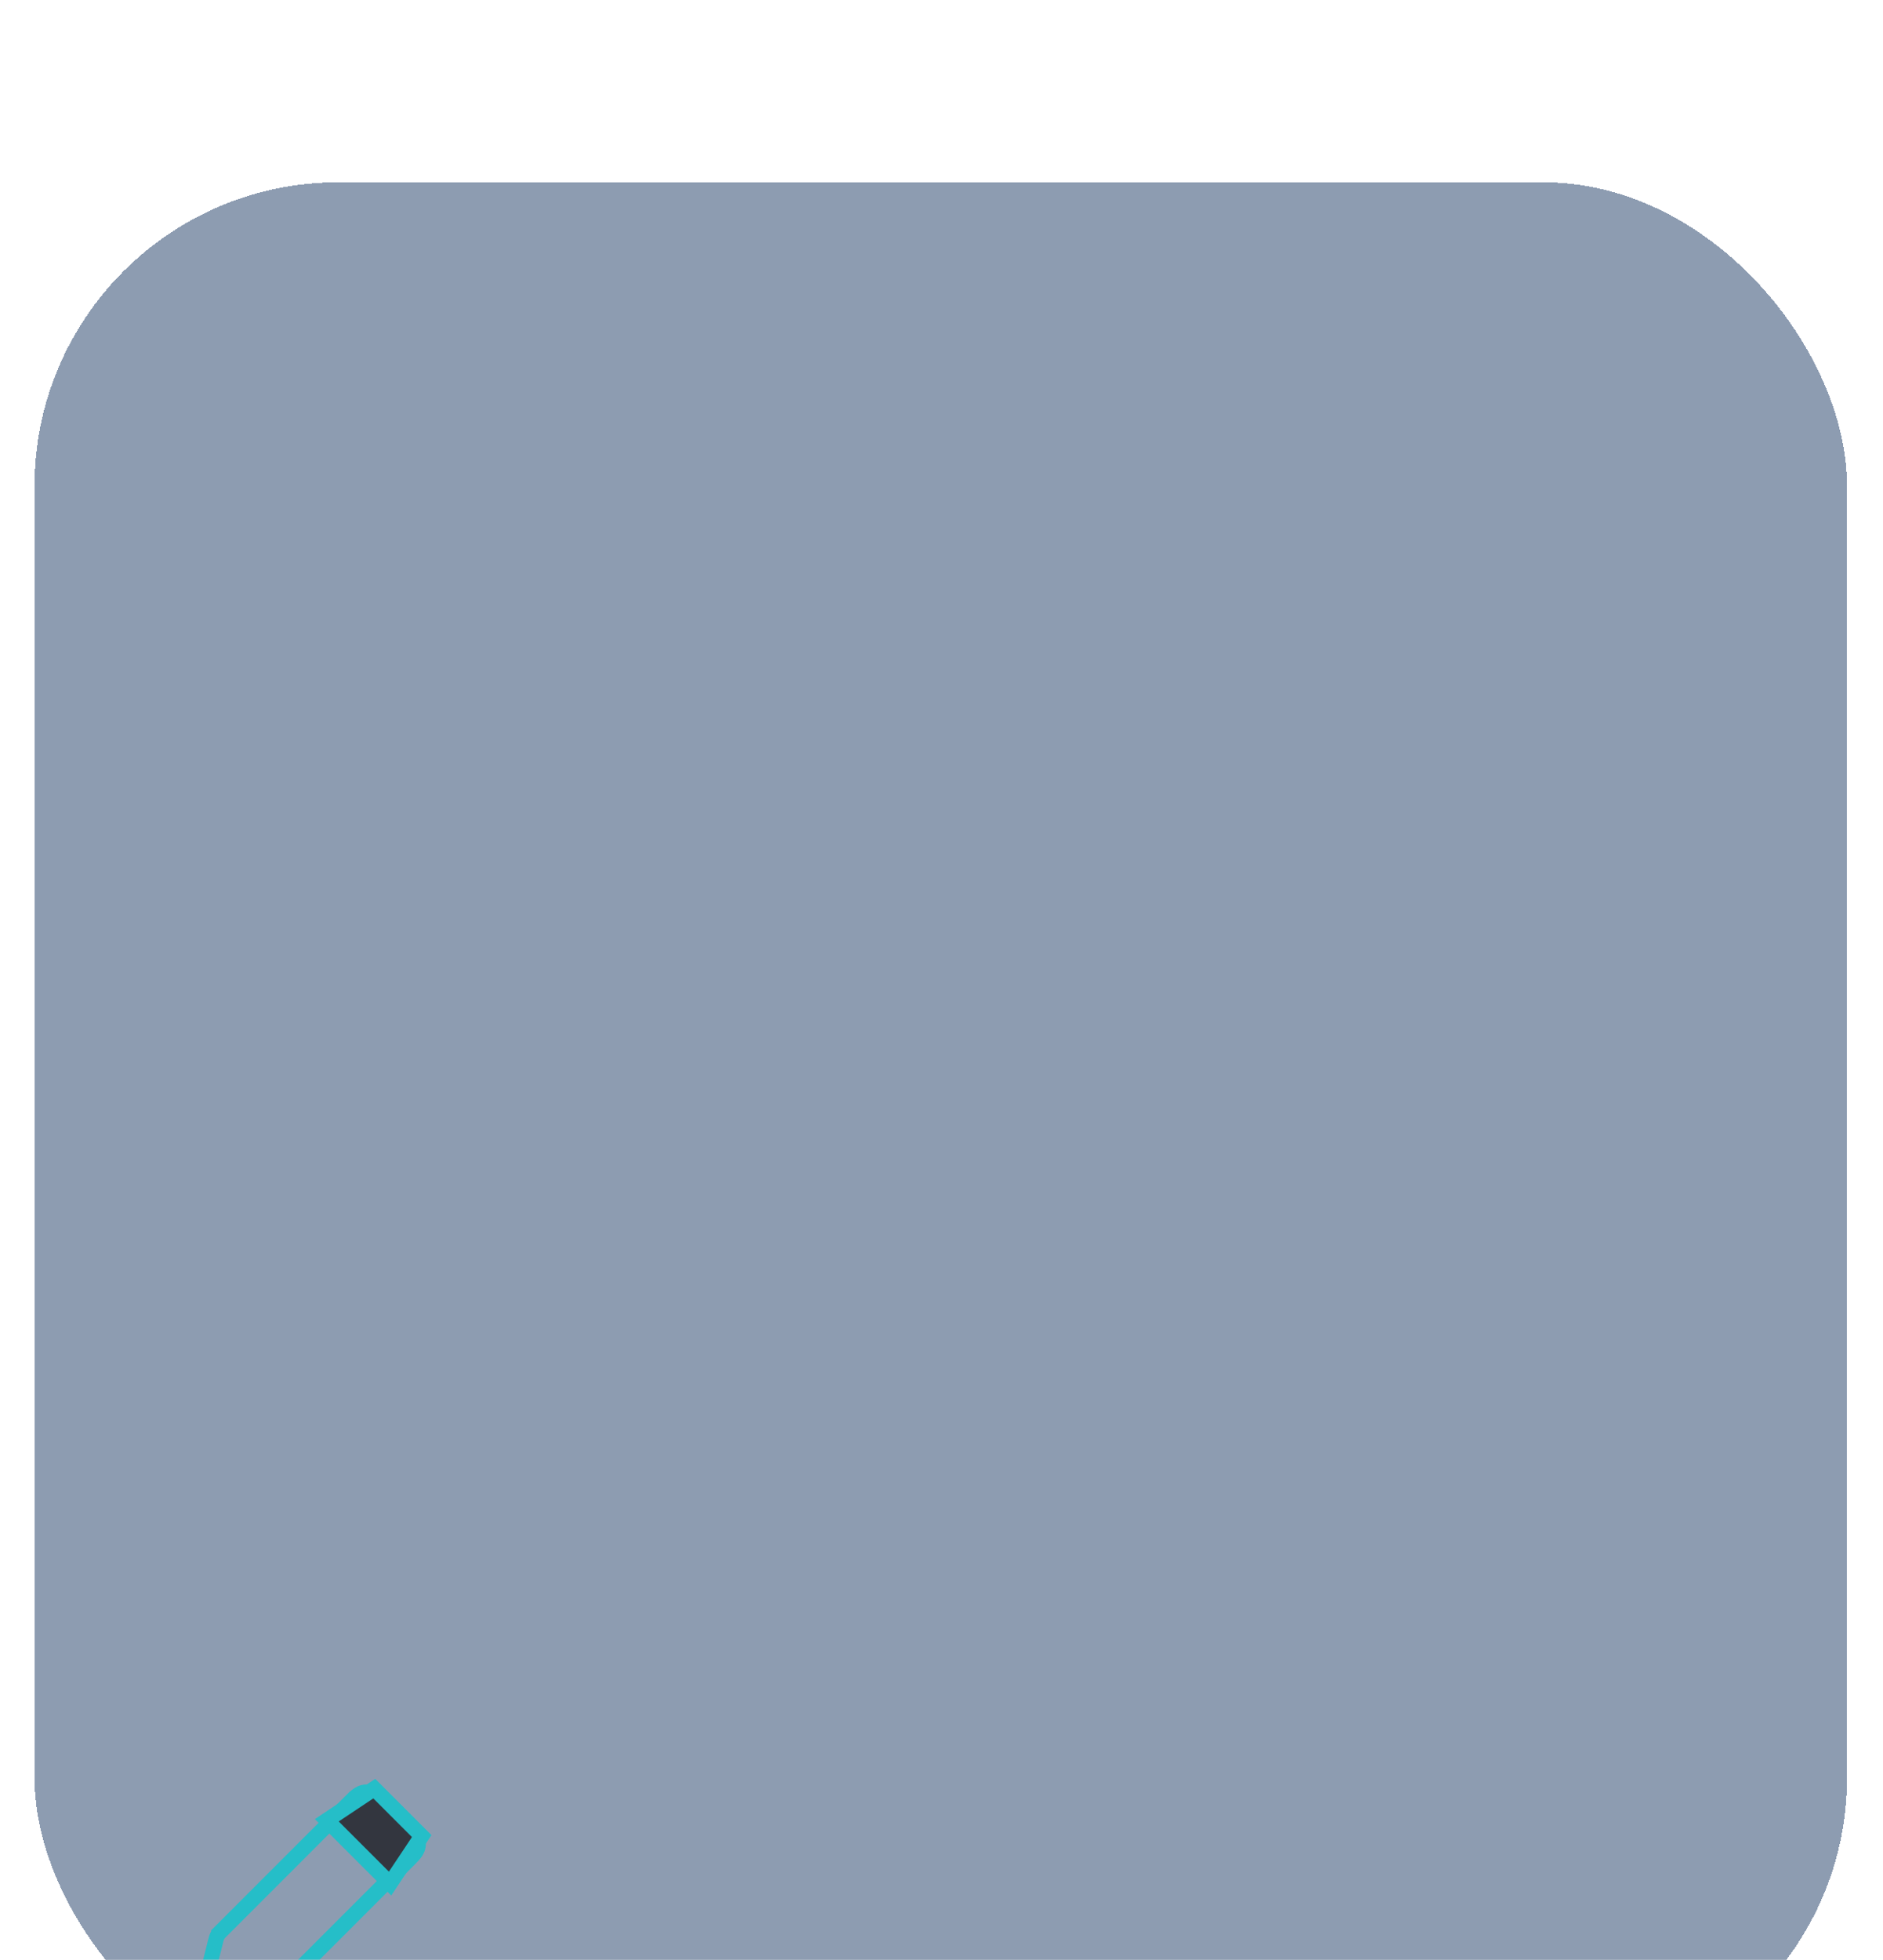 <svg width="248" height="258" viewBox="0 0 248 258" fill="none" xmlns="http://www.w3.org/2000/svg">
<g filter="url(#filter0_dddddd_415_1731)">
<rect x="4.545" width="238.715" height="250" rx="40" fill="#1D3B65" fill-opacity="0.5" shape-rendering="crispEdges"/>
<path d="M29.185 230.151L29.886 230.852L29.185 230.151C29.172 230.164 29.158 230.178 29.145 230.191C28.992 230.343 28.8 230.534 28.663 230.776C28.526 231.018 28.461 231.281 28.41 231.49C28.405 231.508 28.4 231.527 28.396 231.545L26.649 238.532C26.646 238.544 26.643 238.555 26.64 238.567C26.603 238.714 26.552 238.917 26.535 239.096C26.515 239.303 26.508 239.755 26.877 240.124L27.584 239.417L26.877 240.124C27.245 240.492 27.697 240.486 27.904 240.465C28.084 240.448 28.287 240.397 28.433 240.36C28.445 240.357 28.457 240.354 28.468 240.351L35.455 238.604C35.473 238.6 35.492 238.595 35.511 238.591C35.719 238.539 35.983 238.474 36.224 238.337L35.732 237.467L36.224 238.337C36.466 238.201 36.658 238.008 36.809 237.856C36.823 237.842 36.836 237.828 36.849 237.815L36.142 237.108L36.849 237.815L36.849 237.815L53.793 220.871L53.832 220.833C54.132 220.533 54.423 220.242 54.631 219.969C54.866 219.662 55.086 219.264 55.086 218.75C55.086 218.236 54.866 217.838 54.631 217.531C54.423 217.258 54.132 216.967 53.832 216.667L53.793 216.629L50.372 213.207L50.333 213.169C50.033 212.869 49.742 212.577 49.469 212.369C49.162 212.135 48.764 211.914 48.25 211.914C47.737 211.914 47.339 212.135 47.031 212.369C46.759 212.577 46.467 212.869 46.167 213.169L46.129 213.207L46.826 213.905L46.129 213.207L29.185 230.151L29.185 230.151Z" stroke="#25BEC8" stroke-width="2"/>
<path d="M43.042 215.625L49.292 211.458L55.542 217.708L51.375 223.958L43.042 215.625Z" fill="#33363F" stroke="#25BEC8" stroke-width="2"/>
</g>
<defs>
<filter id="filter0_dddddd_415_1731" x="0.545" y="0" width="246.715" height="258" filterUnits="userSpaceOnUse" color-interpolation-filters="sRGB">
<feFlood flood-opacity="0" result="BackgroundImageFix"/>
<feColorMatrix in="SourceAlpha" type="matrix" values="0 0 0 0 0 0 0 0 0 0 0 0 0 0 0 0 0 0 127 0" result="hardAlpha"/>
<feOffset dy="4"/>
<feGaussianBlur stdDeviation="2"/>
<feComposite in2="hardAlpha" operator="out"/>
<feColorMatrix type="matrix" values="0 0 0 0 0 0 0 0 0 0 0 0 0 0 0 0 0 0 0.25 0"/>
<feBlend mode="normal" in2="BackgroundImageFix" result="effect1_dropShadow_415_1731"/>
<feColorMatrix in="SourceAlpha" type="matrix" values="0 0 0 0 0 0 0 0 0 0 0 0 0 0 0 0 0 0 127 0" result="hardAlpha"/>
<feOffset dy="4"/>
<feGaussianBlur stdDeviation="2"/>
<feComposite in2="hardAlpha" operator="out"/>
<feColorMatrix type="matrix" values="0 0 0 0 0 0 0 0 0 0 0 0 0 0 0 0 0 0 0.25 0"/>
<feBlend mode="normal" in2="effect1_dropShadow_415_1731" result="effect2_dropShadow_415_1731"/>
<feColorMatrix in="SourceAlpha" type="matrix" values="0 0 0 0 0 0 0 0 0 0 0 0 0 0 0 0 0 0 127 0" result="hardAlpha"/>
<feOffset dy="4"/>
<feGaussianBlur stdDeviation="2"/>
<feComposite in2="hardAlpha" operator="out"/>
<feColorMatrix type="matrix" values="0 0 0 0 0 0 0 0 0 0 0 0 0 0 0 0 0 0 0.25 0"/>
<feBlend mode="normal" in2="effect2_dropShadow_415_1731" result="effect3_dropShadow_415_1731"/>
<feColorMatrix in="SourceAlpha" type="matrix" values="0 0 0 0 0 0 0 0 0 0 0 0 0 0 0 0 0 0 127 0" result="hardAlpha"/>
<feOffset dy="4"/>
<feGaussianBlur stdDeviation="2"/>
<feComposite in2="hardAlpha" operator="out"/>
<feColorMatrix type="matrix" values="0 0 0 0 0 0 0 0 0 0 0 0 0 0 0 0 0 0 0.25 0"/>
<feBlend mode="normal" in2="effect3_dropShadow_415_1731" result="effect4_dropShadow_415_1731"/>
<feColorMatrix in="SourceAlpha" type="matrix" values="0 0 0 0 0 0 0 0 0 0 0 0 0 0 0 0 0 0 127 0" result="hardAlpha"/>
<feOffset dy="4"/>
<feGaussianBlur stdDeviation="2"/>
<feComposite in2="hardAlpha" operator="out"/>
<feColorMatrix type="matrix" values="0 0 0 0 0 0 0 0 0 0 0 0 0 0 0 0 0 0 0.25 0"/>
<feBlend mode="normal" in2="effect4_dropShadow_415_1731" result="effect5_dropShadow_415_1731"/>
<feColorMatrix in="SourceAlpha" type="matrix" values="0 0 0 0 0 0 0 0 0 0 0 0 0 0 0 0 0 0 127 0" result="hardAlpha"/>
<feOffset dy="4"/>
<feGaussianBlur stdDeviation="2"/>
<feComposite in2="hardAlpha" operator="out"/>
<feColorMatrix type="matrix" values="0 0 0 0 0 0 0 0 0 0 0 0 0 0 0 0 0 0 0.25 0"/>
<feBlend mode="normal" in2="effect5_dropShadow_415_1731" result="effect6_dropShadow_415_1731"/>
<feBlend mode="normal" in="SourceGraphic" in2="effect6_dropShadow_415_1731" result="shape"/>
</filter>
</defs>
</svg>
